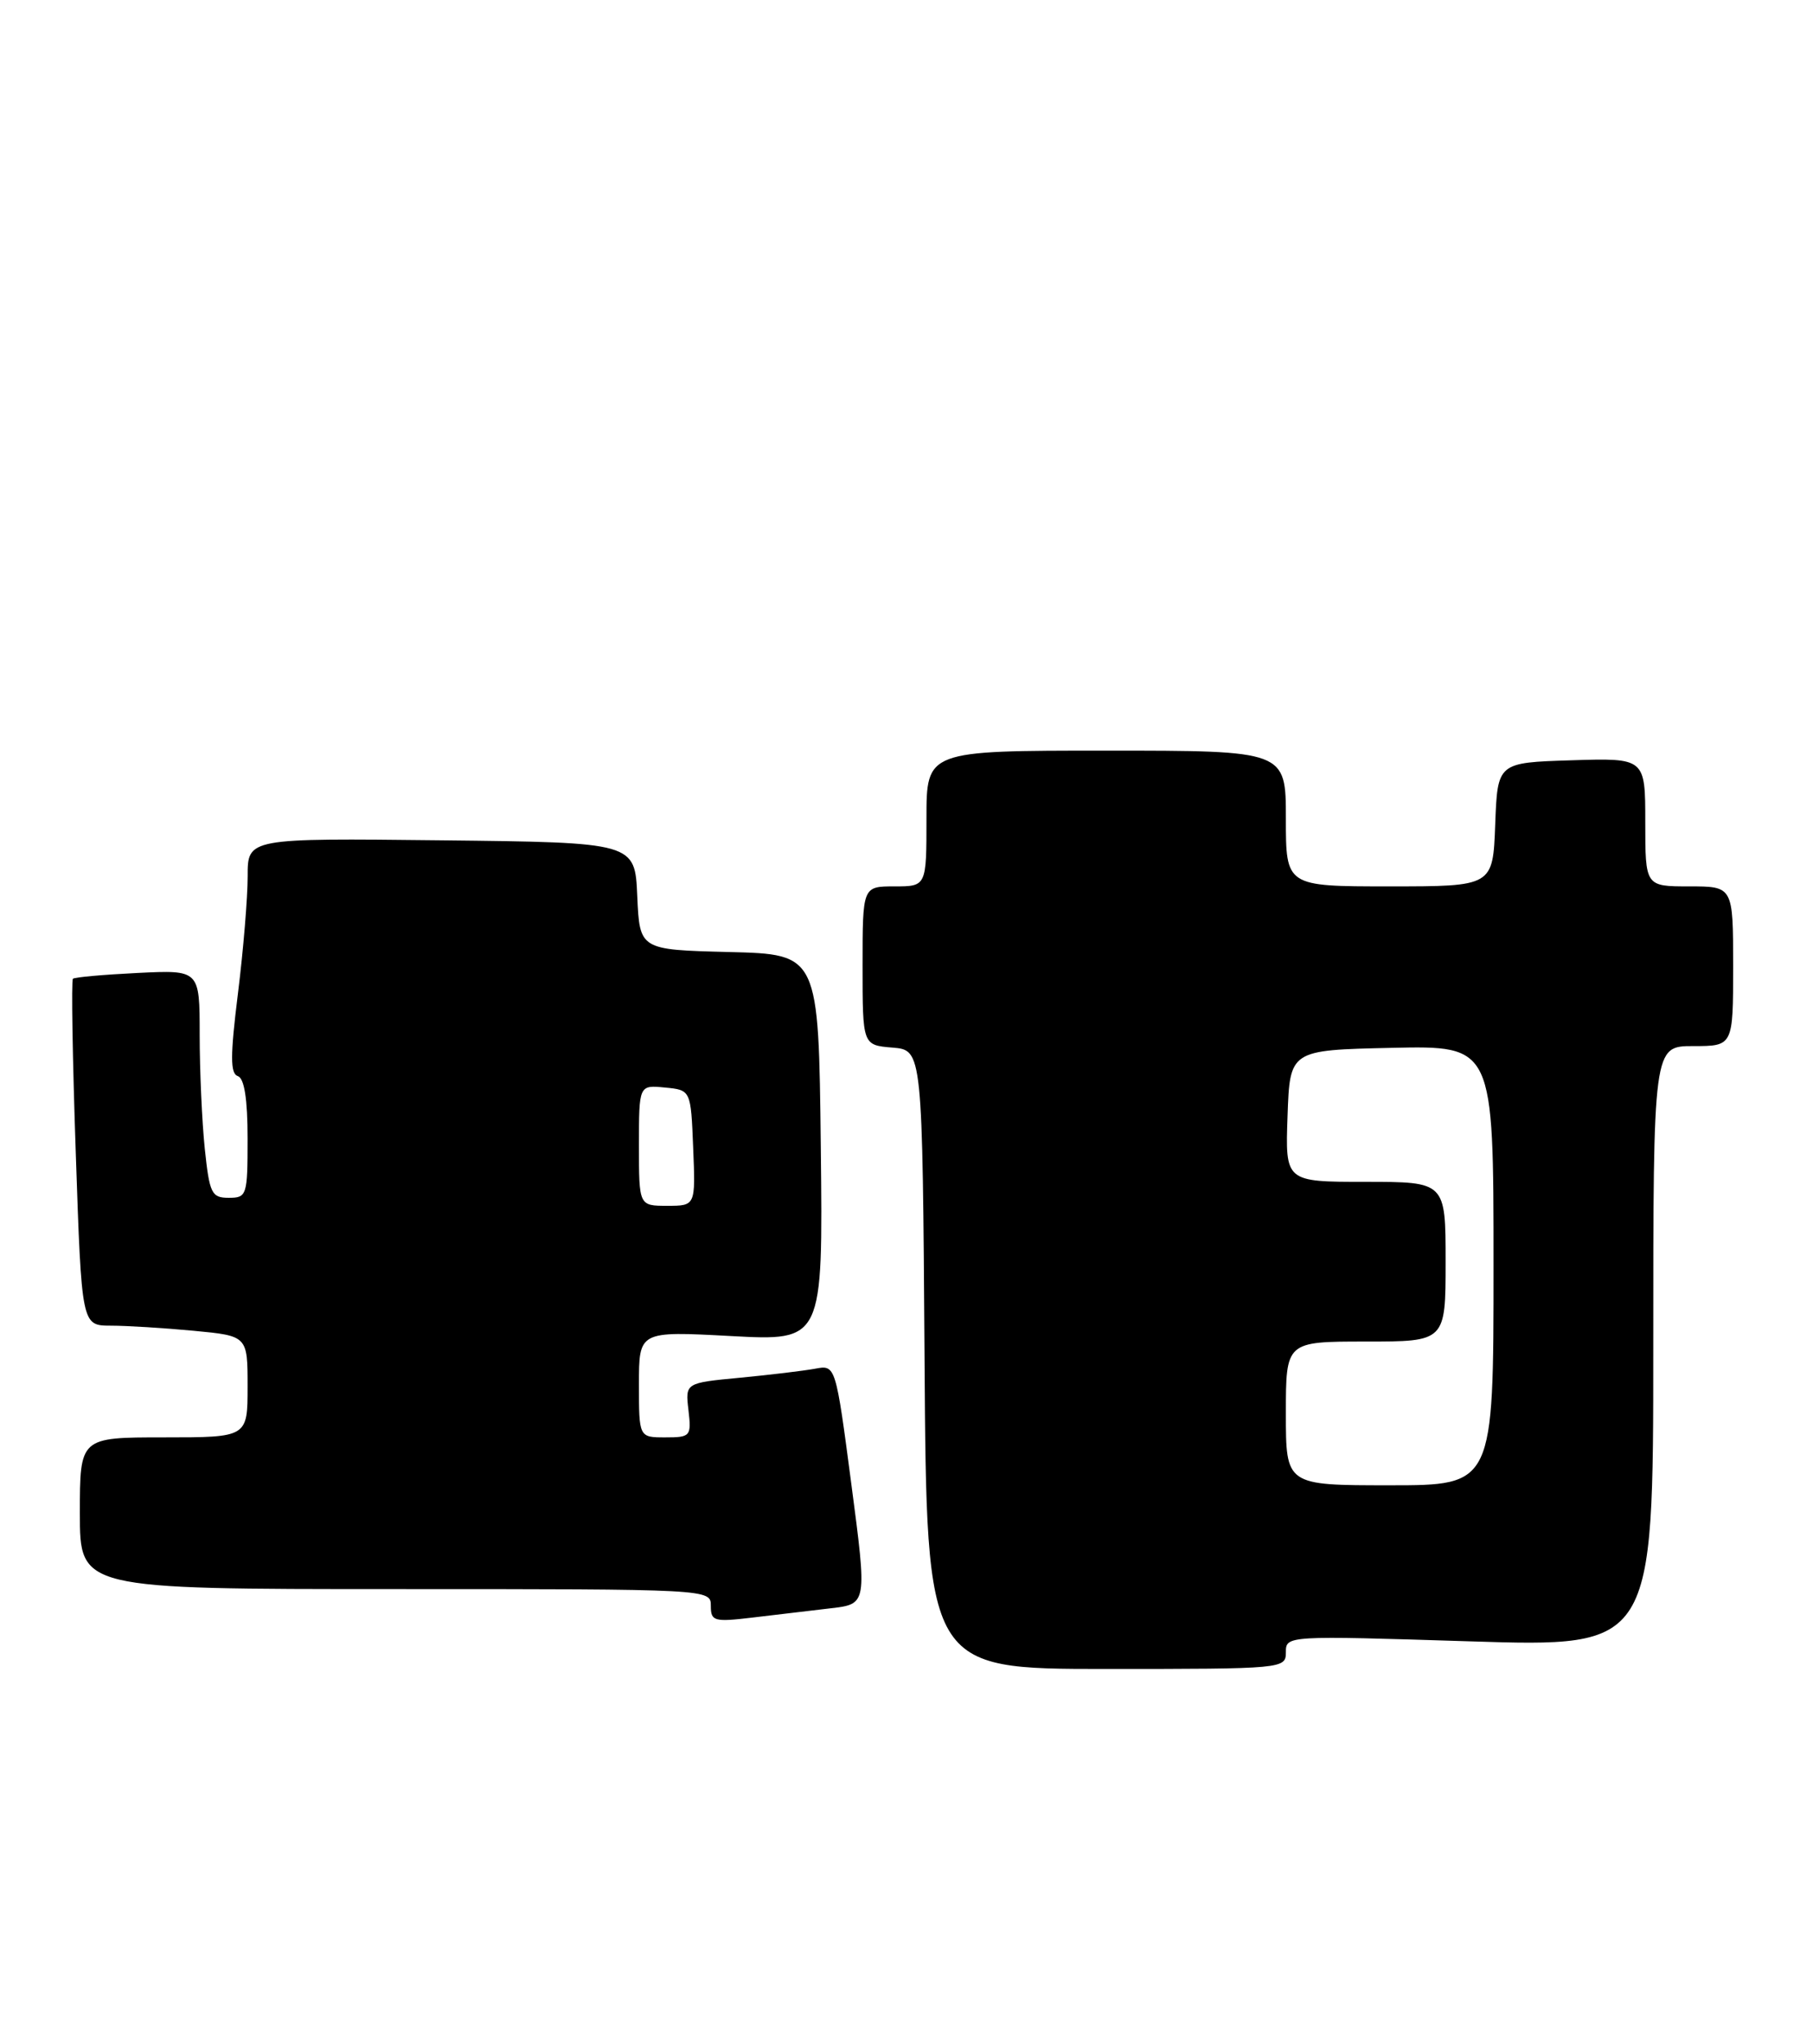 <?xml version="1.0" encoding="UTF-8" standalone="no"?>
<!DOCTYPE svg PUBLIC "-//W3C//DTD SVG 1.1//EN" "http://www.w3.org/Graphics/SVG/1.1/DTD/svg11.dtd" >
<svg xmlns="http://www.w3.org/2000/svg" xmlns:xlink="http://www.w3.org/1999/xlink" version="1.1" viewBox="0 0 227 256">
 <g >
 <path fill="currentColor"
d=" M 161.00 206.91 C 161.00 204.82 161.09 204.82 184.00 205.54 C 207.00 206.27 207.00 206.27 207.00 168.64 C 207.00 131.00 207.00 131.00 212.00 131.00 C 217.00 131.00 217.00 131.00 217.00 121.00 C 217.00 111.00 217.00 111.00 211.50 111.00 C 206.00 111.00 206.00 111.00 206.00 102.96 C 206.00 94.92 206.00 94.92 196.75 95.21 C 187.50 95.50 187.50 95.50 187.21 103.25 C 186.92 111.00 186.92 111.00 173.96 111.00 C 161.00 111.00 161.00 111.00 161.00 102.50 C 161.00 94.00 161.00 94.00 138.50 94.00 C 116.00 94.00 116.00 94.00 116.00 102.50 C 116.00 111.00 116.00 111.00 112.00 111.00 C 108.00 111.00 108.00 111.00 108.00 120.94 C 108.00 130.88 108.00 130.88 111.75 131.19 C 115.50 131.50 115.50 131.50 115.76 170.25 C 116.02 209.00 116.02 209.00 138.51 209.00 C 160.67 209.00 161.00 208.97 161.00 206.91 Z  M 104.03 201.40 C 108.57 200.87 108.57 200.87 106.60 185.90 C 104.63 170.92 104.63 170.92 102.06 171.40 C 100.65 171.66 96.42 172.17 92.65 172.53 C 85.80 173.18 85.80 173.18 86.20 176.59 C 86.58 179.86 86.46 180.00 83.30 180.00 C 80.00 180.00 80.00 180.00 80.00 173.35 C 80.00 166.69 80.00 166.69 91.52 167.31 C 103.04 167.93 103.04 167.93 102.77 143.71 C 102.50 119.50 102.50 119.50 91.29 119.22 C 80.09 118.94 80.09 118.94 79.79 112.22 C 79.50 105.50 79.50 105.50 55.25 105.23 C 31.00 104.96 31.00 104.96 31.01 109.73 C 31.01 112.35 30.47 118.97 29.79 124.43 C 28.82 132.23 28.82 134.44 29.78 134.76 C 30.59 135.03 31.00 137.64 31.00 142.58 C 31.00 149.71 30.91 150.00 28.64 150.00 C 26.49 150.00 26.23 149.46 25.64 143.85 C 25.29 140.47 25.00 134.05 25.00 129.58 C 25.00 121.46 25.00 121.46 17.25 121.84 C 12.99 122.05 9.33 122.37 9.13 122.57 C 8.92 122.76 9.08 132.61 9.49 144.46 C 10.22 166.00 10.22 166.00 13.86 166.01 C 15.86 166.01 20.54 166.30 24.25 166.65 C 31.00 167.29 31.00 167.29 31.00 173.64 C 31.00 180.00 31.00 180.00 20.50 180.00 C 10.00 180.00 10.00 180.00 10.00 189.50 C 10.00 199.00 10.00 199.00 49.50 199.00 C 88.92 199.00 89.00 199.00 89.00 201.09 C 89.00 203.03 89.39 203.14 94.25 202.56 C 97.14 202.21 101.54 201.69 104.03 201.40 Z  M 161.00 177.00 C 161.00 168.00 161.00 168.00 171.00 168.00 C 181.00 168.00 181.00 168.00 181.00 158.00 C 181.00 148.00 181.00 148.00 170.96 148.00 C 160.92 148.00 160.92 148.00 161.21 139.75 C 161.50 131.50 161.50 131.50 174.25 131.22 C 187.00 130.94 187.00 130.94 187.00 158.47 C 187.00 186.00 187.00 186.00 174.00 186.00 C 161.00 186.00 161.00 186.00 161.00 177.00 Z  M 80.00 143.44 C 80.00 135.87 80.00 135.87 83.25 136.19 C 86.50 136.50 86.50 136.50 86.79 143.75 C 87.09 151.00 87.09 151.00 83.54 151.00 C 80.00 151.00 80.00 151.00 80.00 143.44 Z "/>
</g>
</svg>